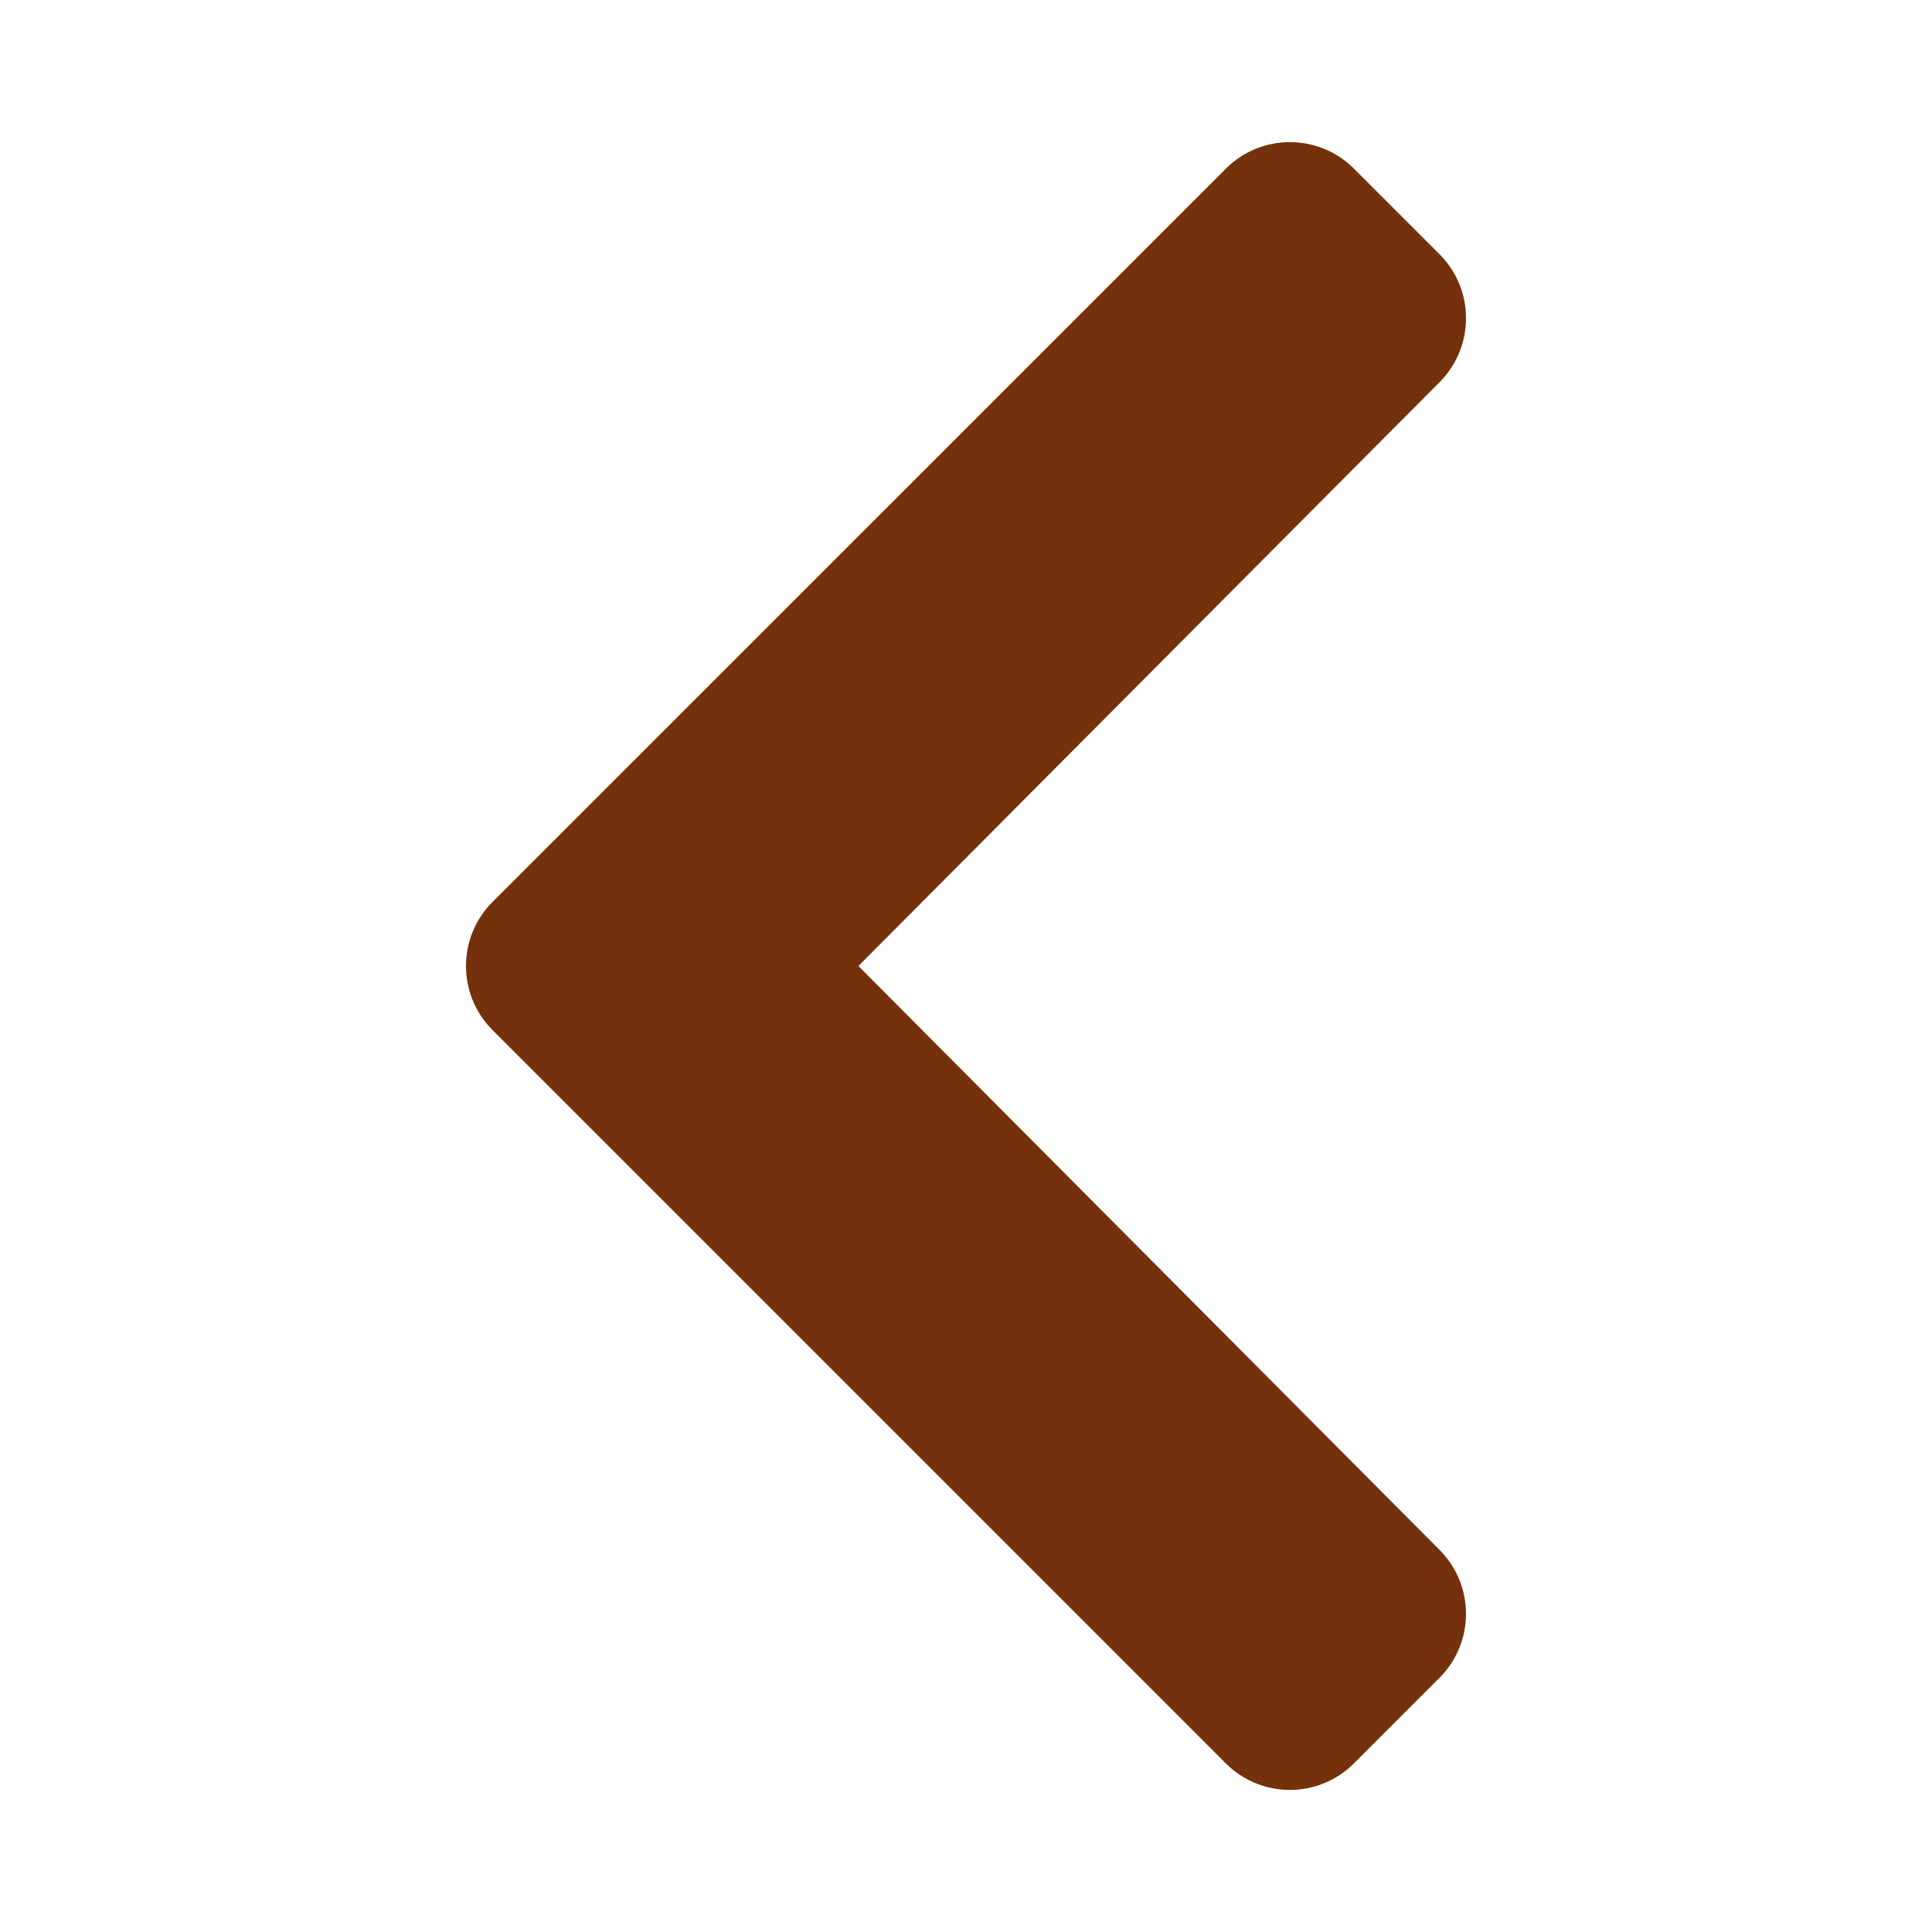 <svg xmlns="http://www.w3.org/2000/svg" viewBox="0 0 512 512">
<path fill="#75310C" d="M130.519,239.03l194.35-194.34c9.37-9.37,24.57-9.37,33.94,0l22.67,22.67c9.359,9.36,9.37,24.52,0.04,33.9
	L227.489,256L381.51,410.75c9.34,9.38,9.319,24.54-0.04,33.9l-22.67,22.67c-9.37,9.37-24.57,9.37-33.94,0L130.519,272.97
	C121.149,263.6,121.149,248.4,130.519,239.03z"/>
</svg>
